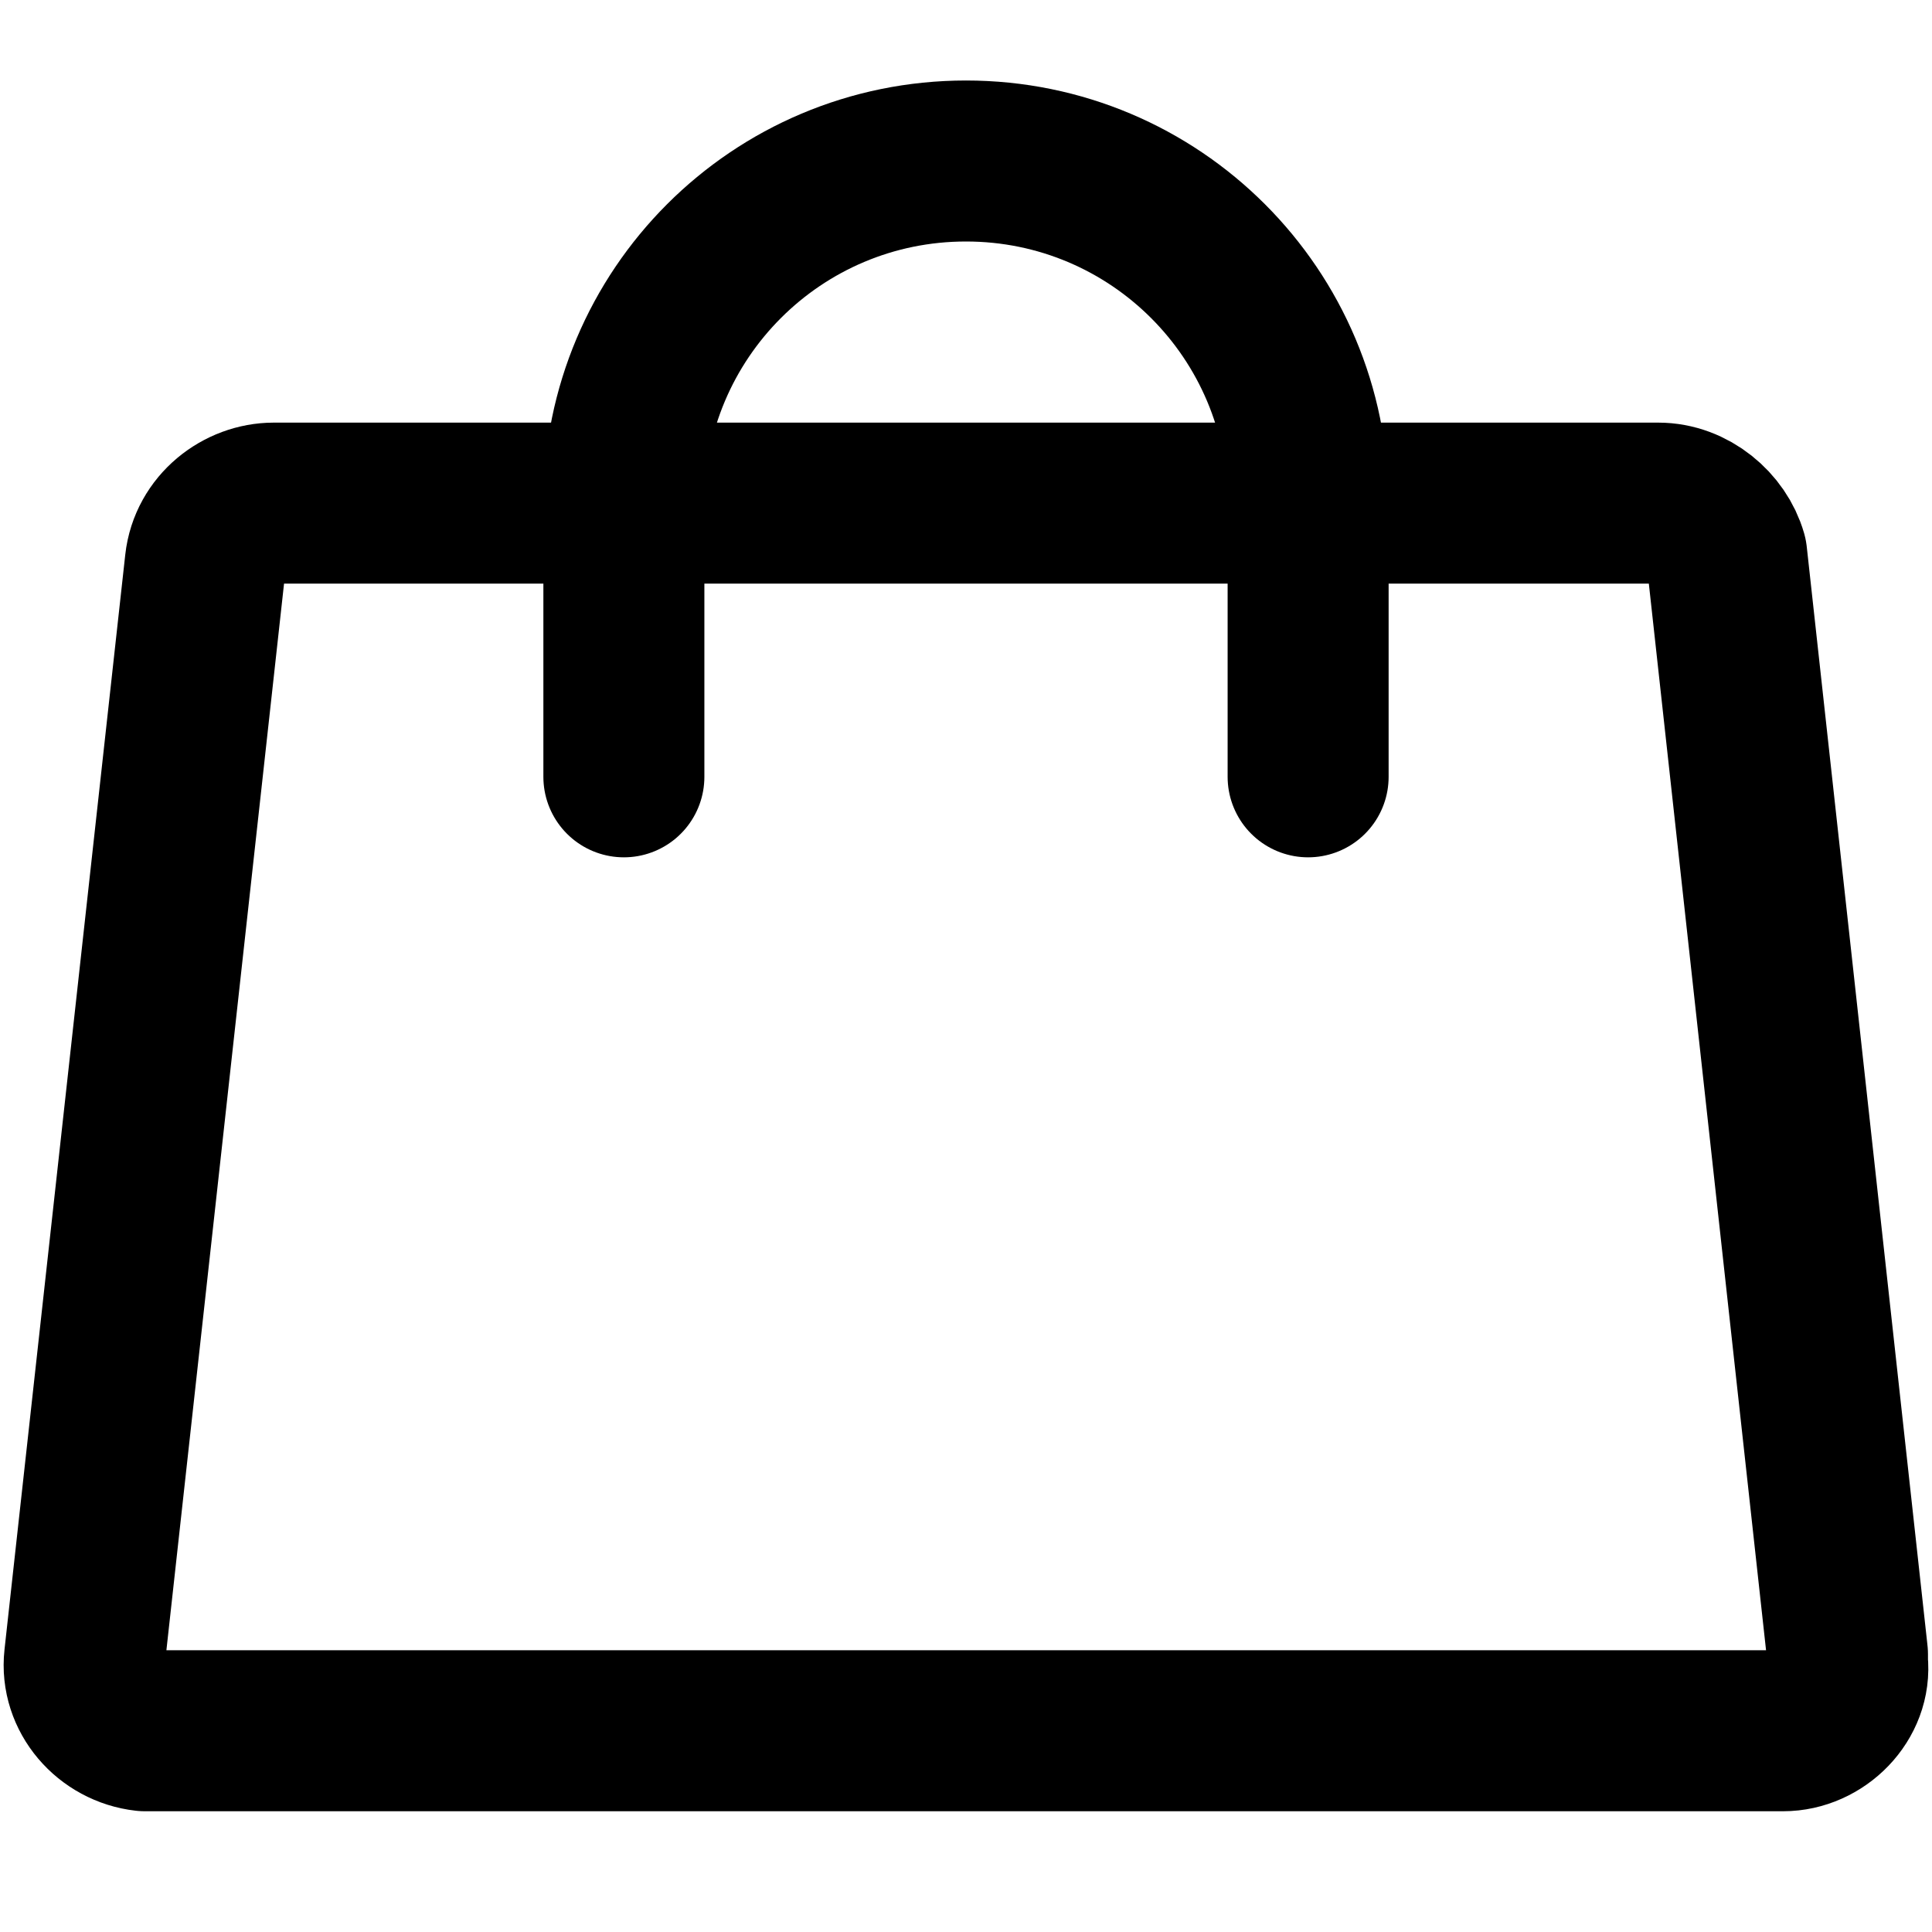 <?xml version="1.0" encoding="utf-8"?>
<!-- Generator: Adobe Illustrator 27.0.0, SVG Export Plug-In . SVG Version: 6.00 Build 0)  -->
<svg version="1.1" id="Layer_1" xmlns="http://www.w3.org/2000/svg" xmlns:xlink="http://www.w3.org/1999/xlink" x="0px" y="0px"
	 viewBox="0 0 48 48" style="enable-background:new 0 0 48 48;" xml:space="preserve">
<style type="text/css">
	.st0{display:none;}
	.st1{display:inline;fill:none;stroke:#020203;stroke-width:2;stroke-linecap:round;stroke-linejoin:round;}
	.st2{fill:none;stroke:#000000;stroke-width:4;stroke-linecap:round;stroke-linejoin:round;}
</style>
<g id="Layer_1_1_" class="st0">
	<path class="st1" d="M2.6,7.4h42.7"/>
	<path class="st1" d="M2.6,24h42.7"/>
	<path class="st1" d="M2.6,40.6h42.7"/>
</g>
<g id="Layer_2_1_" class="st0">
	<path class="st1" d="M34.2,34.1l10.1,10.1"/>
	<path class="st1" d="M4,21.1c0,9.5,7.7,17.3,17.3,17.3c4.8,0,9.1-1.9,12.2-5.1c3.1-3.1,5-7.4,5-12.2c0-9.5-7.7-17.3-17.3-17.3
		C11.7,3.9,4,11.6,4,21.1z"/>
</g>
<g id="Layer_4">
	<g>
		<path class="st2" d="M41.2,12.5H6.8c-0.8,0-1.6,0.6-1.7,1.5l-3,27.2C2,42.1,2.7,42.9,3.6,43c0.1,0,0.1,0,0.2,0h40.5
			c0.9,0,1.7-0.8,1.6-1.7c0-0.1,0-0.1,0-0.2l-3-27.3C42.7,13.1,42,12.5,41.2,12.5z"/>
		<path class="st2" d="M15.5,19.3v-6.8C15.5,7.8,19.3,4,24,4s8.5,3.8,8.5,8.5v6.8"/>
	</g>
</g>
</svg>
